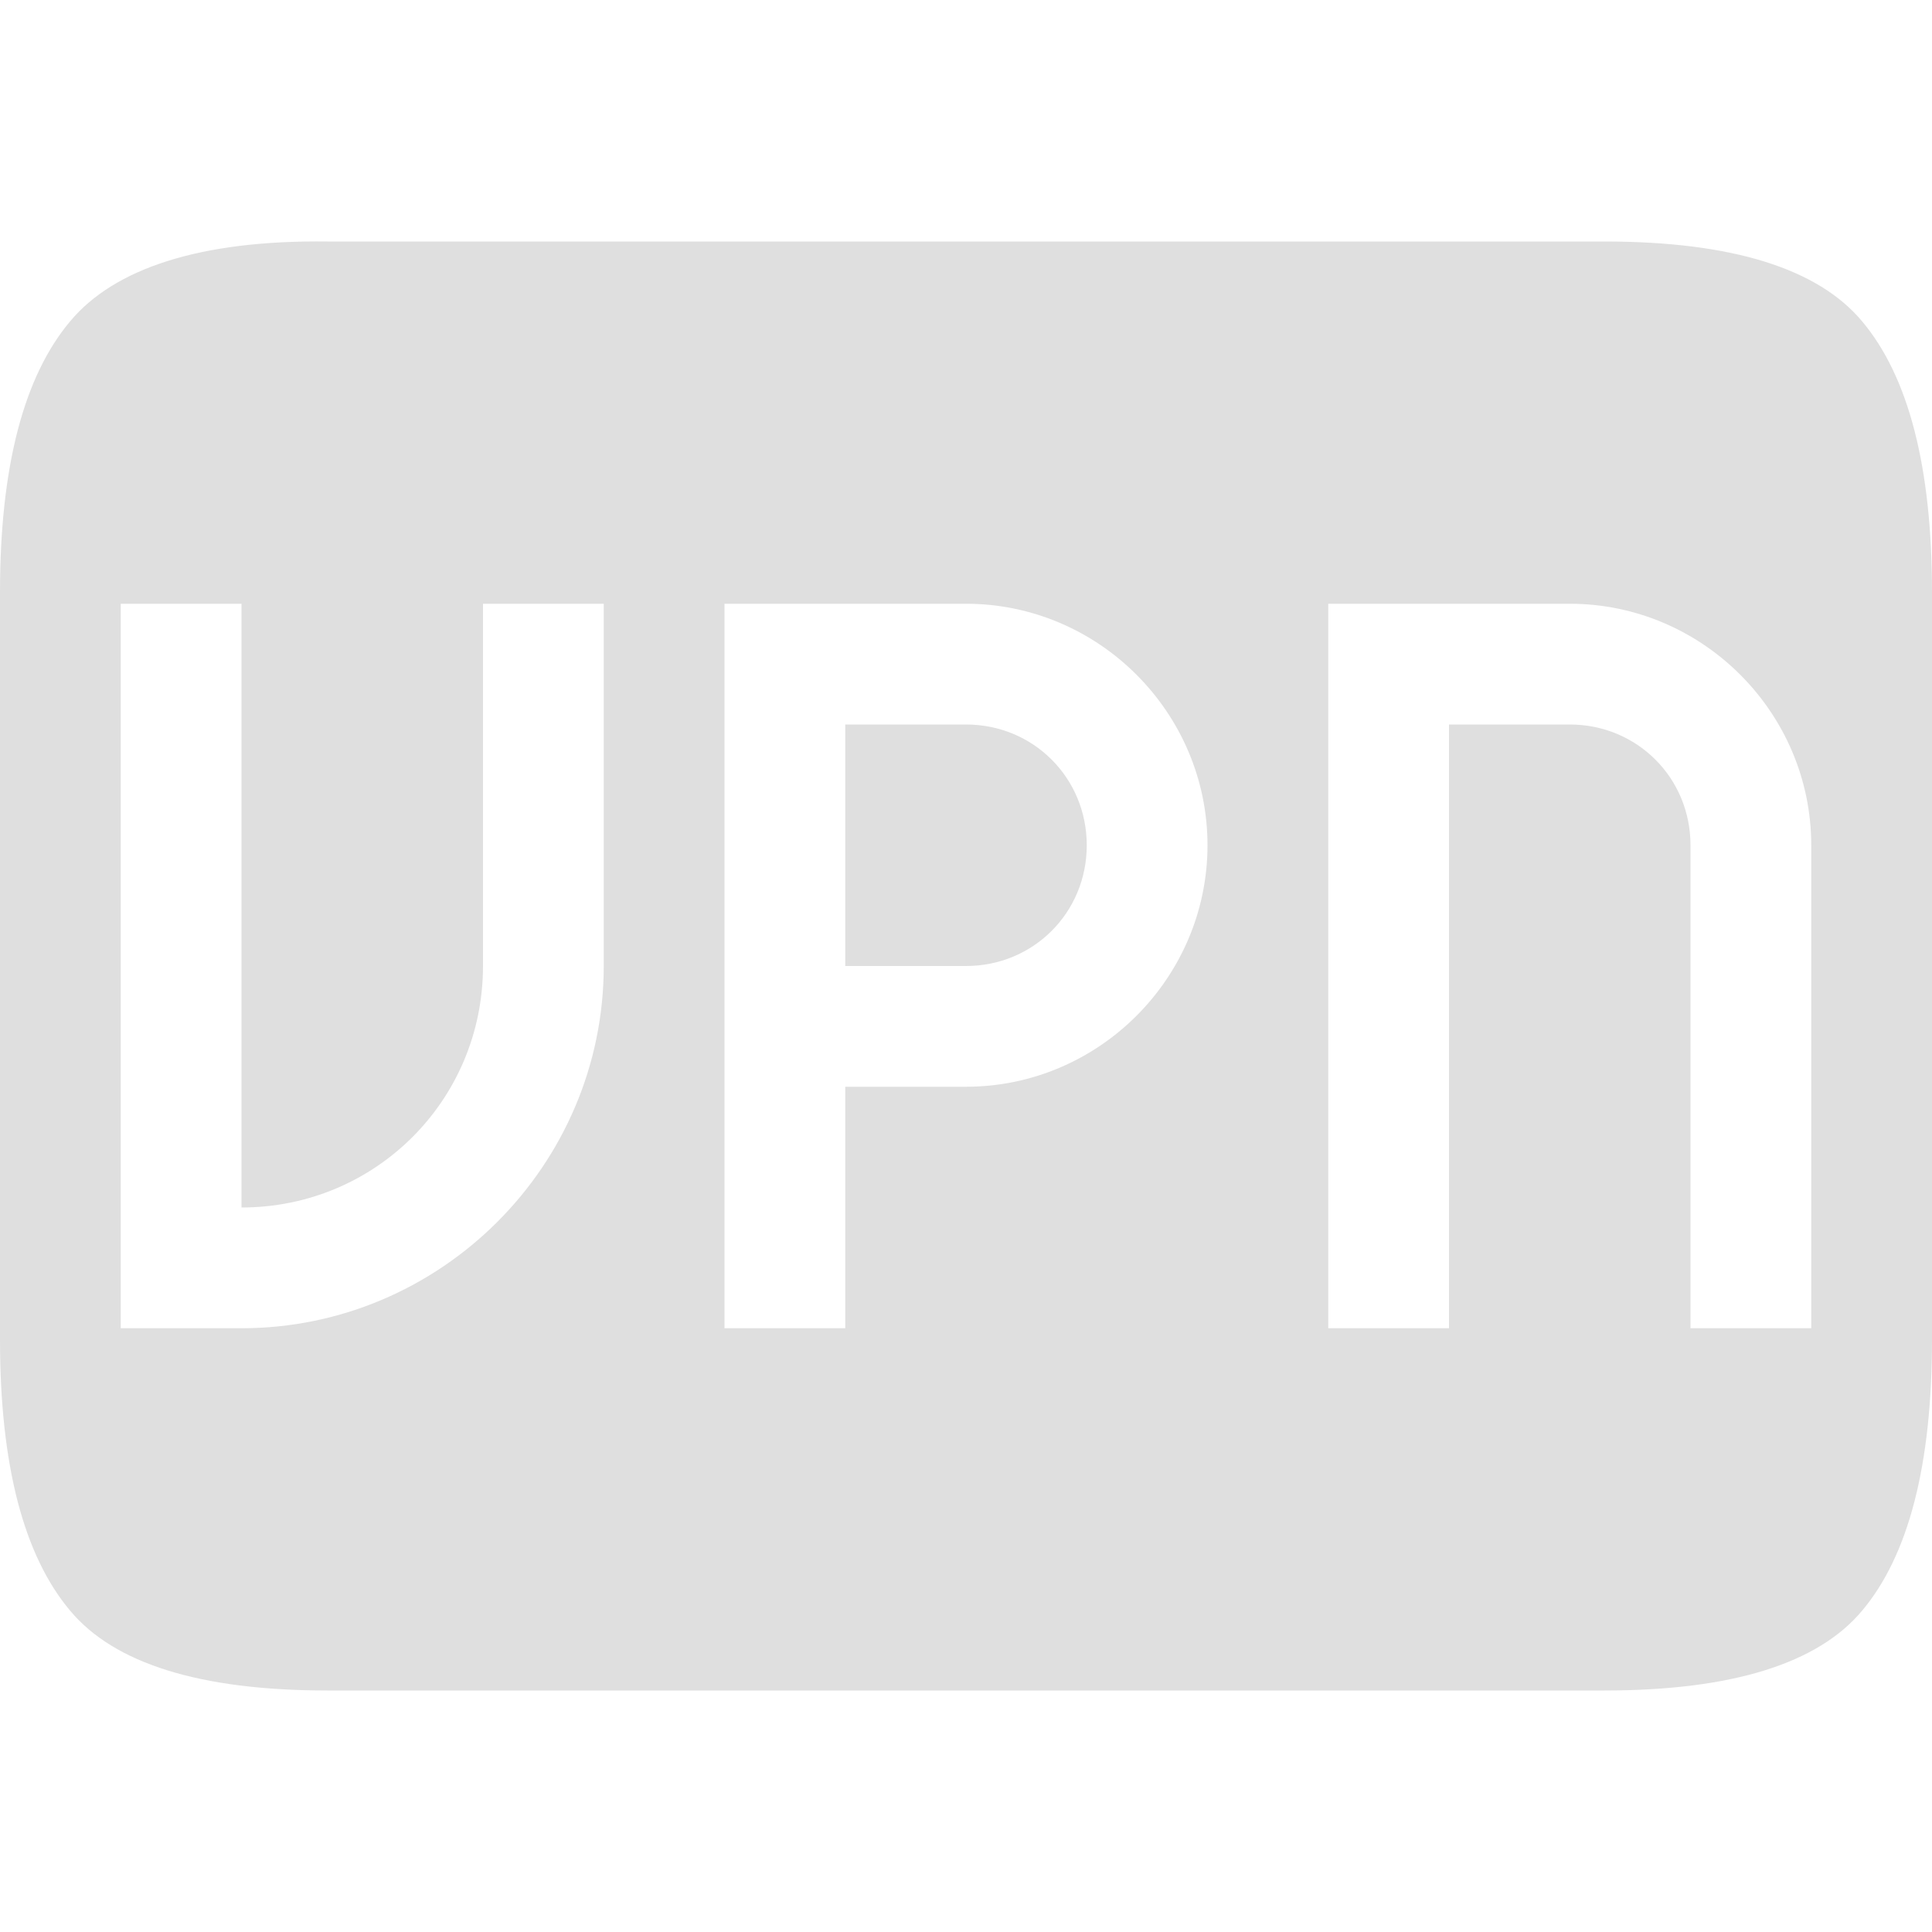 <?xml version="1.0" encoding="UTF-8" standalone="no"?>
<svg
   xmlns:dc="http://purl.org/dc/elements/1.1/"
   xmlns:cc="http://creativecommons.org/ns#"
   xmlns:rdf="http://www.w3.org/1999/02/22-rdf-syntax-ns#"
   xmlns:svg="http://www.w3.org/2000/svg"
   xmlns="http://www.w3.org/2000/svg"
   xmlns:sodipodi="http://sodipodi.sourceforge.net/DTD/sodipodi-0.dtd"
   xmlns:inkscape="http://www.inkscape.org/namespaces/inkscape"
   height="16"
   width="16"
   version="1.1"
   id="svg4"
   sodipodi:docname="network-vpn.svg"
   inkscape:version="0.92.3 (2405546, 2018-03-11)">
  <defs
     id="defs8" />
  <sodipodi:namedview
     pagecolor="#ffffff"
     bordercolor="#666666"
     borderopacity="1"
     objecttolerance="10"
     gridtolerance="10"
     guidetolerance="10"
     inkscape:pageopacity="0"
     inkscape:pageshadow="2"
     inkscape:window-width="640"
     inkscape:window-height="480"
     id="namedview6"
     showgrid="false"
     inkscape:zoom="18.25"
     inkscape:cx="-1.260274"
     inkscape:cy="7.5616438"
     inkscape:current-layer="svg4" />
  <path
     style="line-height:125%;-inkscape-font-specification:Ubuntu;text-align:center;fill:#dfdfdf;fill-opacity:1"
     d="M 2.713 2 C 1.655 1.987 0.945 2.224 0.58 2.662 C 0.197 3.118 -3.7007434e-16 3.866 0 4.906 L 0 11.094 C 0 12.134 0.197 12.882 0.58 13.338 C 0.945 13.776 1.655 14 2.713 14 L 13.287 14 C 14.345 14 15.057 13.776 15.422 13.338 C 15.805 12.882 16 12.134 16 11.094 L 16 4.906 C 16 3.866 15.805 3.118 15.422 2.662 C 15.057 2.224 14.345 2 13.287 2 L 2.713 2 z M 1 5 L 2 5 L 2 10 C 3.11 10 4 9.11 4 8 L 4 5 L 5 5 L 5 8 C 5 9.651 3.65 11 2 11 L 1 11 L 1 5 z M 6 5 L 8 5 C 9.099 5 10 5.901 10 7 C 10 8.099 9.099 9 8 9 L 7 9 L 7 11 L 6 11 L 6 6 L 6 5 z M 11 5 L 13 5 C 14.099 5 15 5.901 15 7 L 15 11 L 14 11 L 14 7 C 14 6.442 13.558 6 13 6 L 12 6 L 12 11 L 11 11 L 11 6 L 11 5 z "
     id="path825" />
  <path
     style="line-height:125%;-inkscape-font-specification:Ubuntu;text-align:center;fill:#dfdfdf;fill-opacity:1"
     d="M 7,6 V 8 H 8 C 8.558,8 9,7.558 9,7 9,6.442 8.558,6 8,6 Z"
     id="path2" />
</svg>
